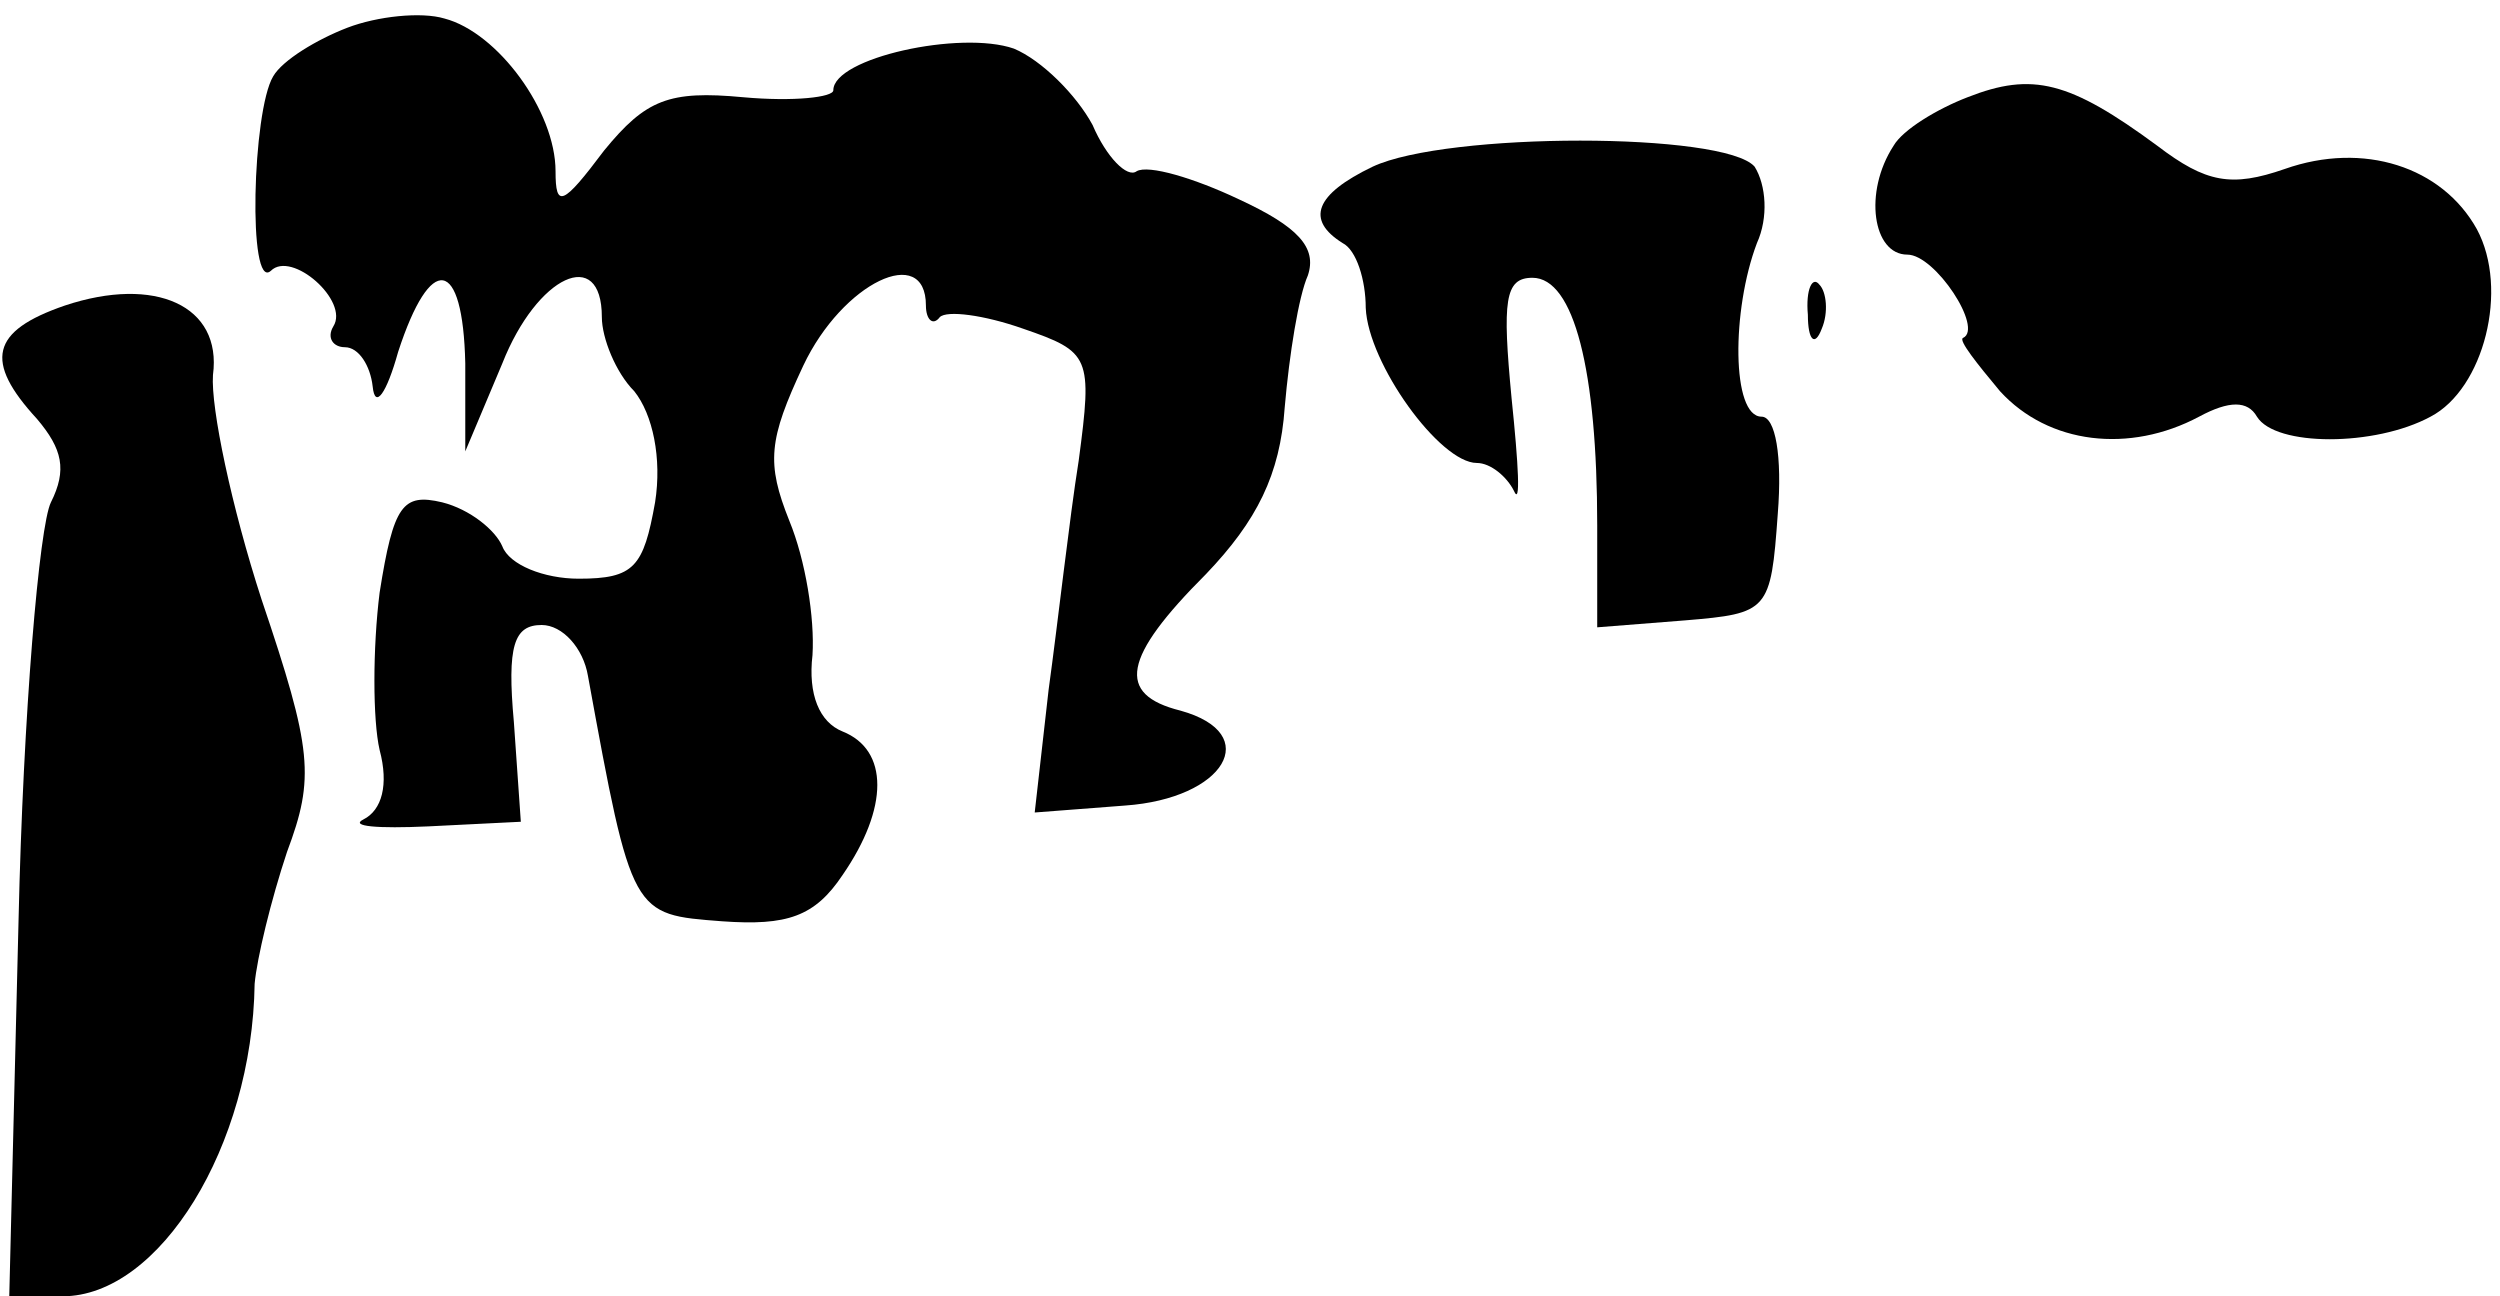 <?xml version="1.0" standalone="no"?>
<!DOCTYPE svg PUBLIC "-//W3C//DTD SVG 20010904//EN"
 "http://www.w3.org/TR/2001/REC-SVG-20010904/DTD/svg10.dtd">
<svg version="1.0" xmlns="http://www.w3.org/2000/svg"
 width="108pt" height="56pt" viewBox="0 0 108 56"
 preserveAspectRatio="xMidYMid meet">
<g transform="translate(0,56) scale(0.1,-0.1)"
fill="#000000" stroke="none">
<path fill="#000000" stroke="none" d="M150 548 c-13 -5 -28 -14 -32 -21 -9
-15 -11 -93 -1 -84 9 9 34 -13 27 -24 -3 -5 0 -9 5 -9 6 0 11 -8 12 -17 1 -10
6 -3 11 15 14 43 28 41 29 -5 l0 -38 16 38 c15 38 43 51 43 20 0 -9 6 -24 14
-32 8 -10 12 -29 9 -48 -5 -28 -9 -33 -33 -33 -15 0 -30 6 -33 14 -3 7 -14 16
-26 19 -17 4 -21 -1 -27 -39 -3 -24 -3 -55 0 -68 4 -15 1 -26 -7 -30 -6 -3 6
-4 28 -3 l40 2 -3 43 c-3 33 0 42 12 42 9 0 18 -10 20 -22 19 -104 19 -103 58
-106 28 -2 40 2 52 20 20 29 20 54 0 62 -10 4 -15 16 -13 33 1 16 -3 41 -10
58 -10 25 -9 35 6 67 17 36 53 53 53 26 0 -6 3 -9 6 -5 3 3 19 1 36 -5 29 -10
30 -12 24 -57 -4 -25 -9 -70 -13 -99 l-6 -53 39 3 c43 3 60 31 24 41 -28 7
-25 23 11 59 22 23 32 43 34 72 2 23 6 48 10 57 4 12 -4 21 -30 33 -19 9 -39
15 -44 12 -4 -3 -13 6 -19 20 -7 13 -22 28 -34 33 -23 8 -78 -4 -78 -18 0 -3
-17 -5 -39 -3 -32 3 -42 -1 -60 -23 -18 -24 -21 -25 -21 -9 0 26 -25 60 -48
66 -10 3 -29 1 -42 -4z"/>
<path fill="#000000" stroke="none" d="M850 518 c-13 -5 -28 -14 -32 -21 -13
-20 -9 -47 6 -47 12 0 33 -32 24 -36 -2 -1 6 -11 16 -23 21 -23 56 -27 86 -11
13 7 21 7 25 0 8 -13 51 -13 75 0 23 12 34 55 20 81 -15 27 -49 38 -83 26 -23
-8 -34 -6 -55 10 -38 28 -54 32 -82 21z"/>
<path fill="#000000" stroke="none" d="M593 488 c-25 -12 -29 -23 -13 -33 6
-3 10 -16 10 -28 1 -24 32 -67 48 -67 6 0 13 -6 16 -12 3 -7 2 11 -1 40 -4 42
-3 52 9 52 18 0 28 -40 28 -107 l0 -44 38 3 c36 3 37 4 40 46 2 25 -1 42 -7
42 -13 0 -13 46 -2 75 5 11 4 25 -1 33 -13 15 -133 15 -165 0z"/>
<path fill="#000000" stroke="none" d="M28 428 c-32 -11 -35 -24 -12 -49 11
-13 13 -22 6 -36 -5 -10 -12 -91 -14 -181 l-4 -162 23 0 c42 0 82 65 83 135 1
11 7 36 14 57 12 32 11 44 -11 109 -13 40 -22 83 -21 97 4 30 -25 43 -64 30z"/>
<path fill="#000000" stroke="none" d="M781 424 c0 -11 3 -14 6 -6 3 7 2 16
-1 19 -3 4 -6 -2 -5 -13z"/>
</g>
</svg>
